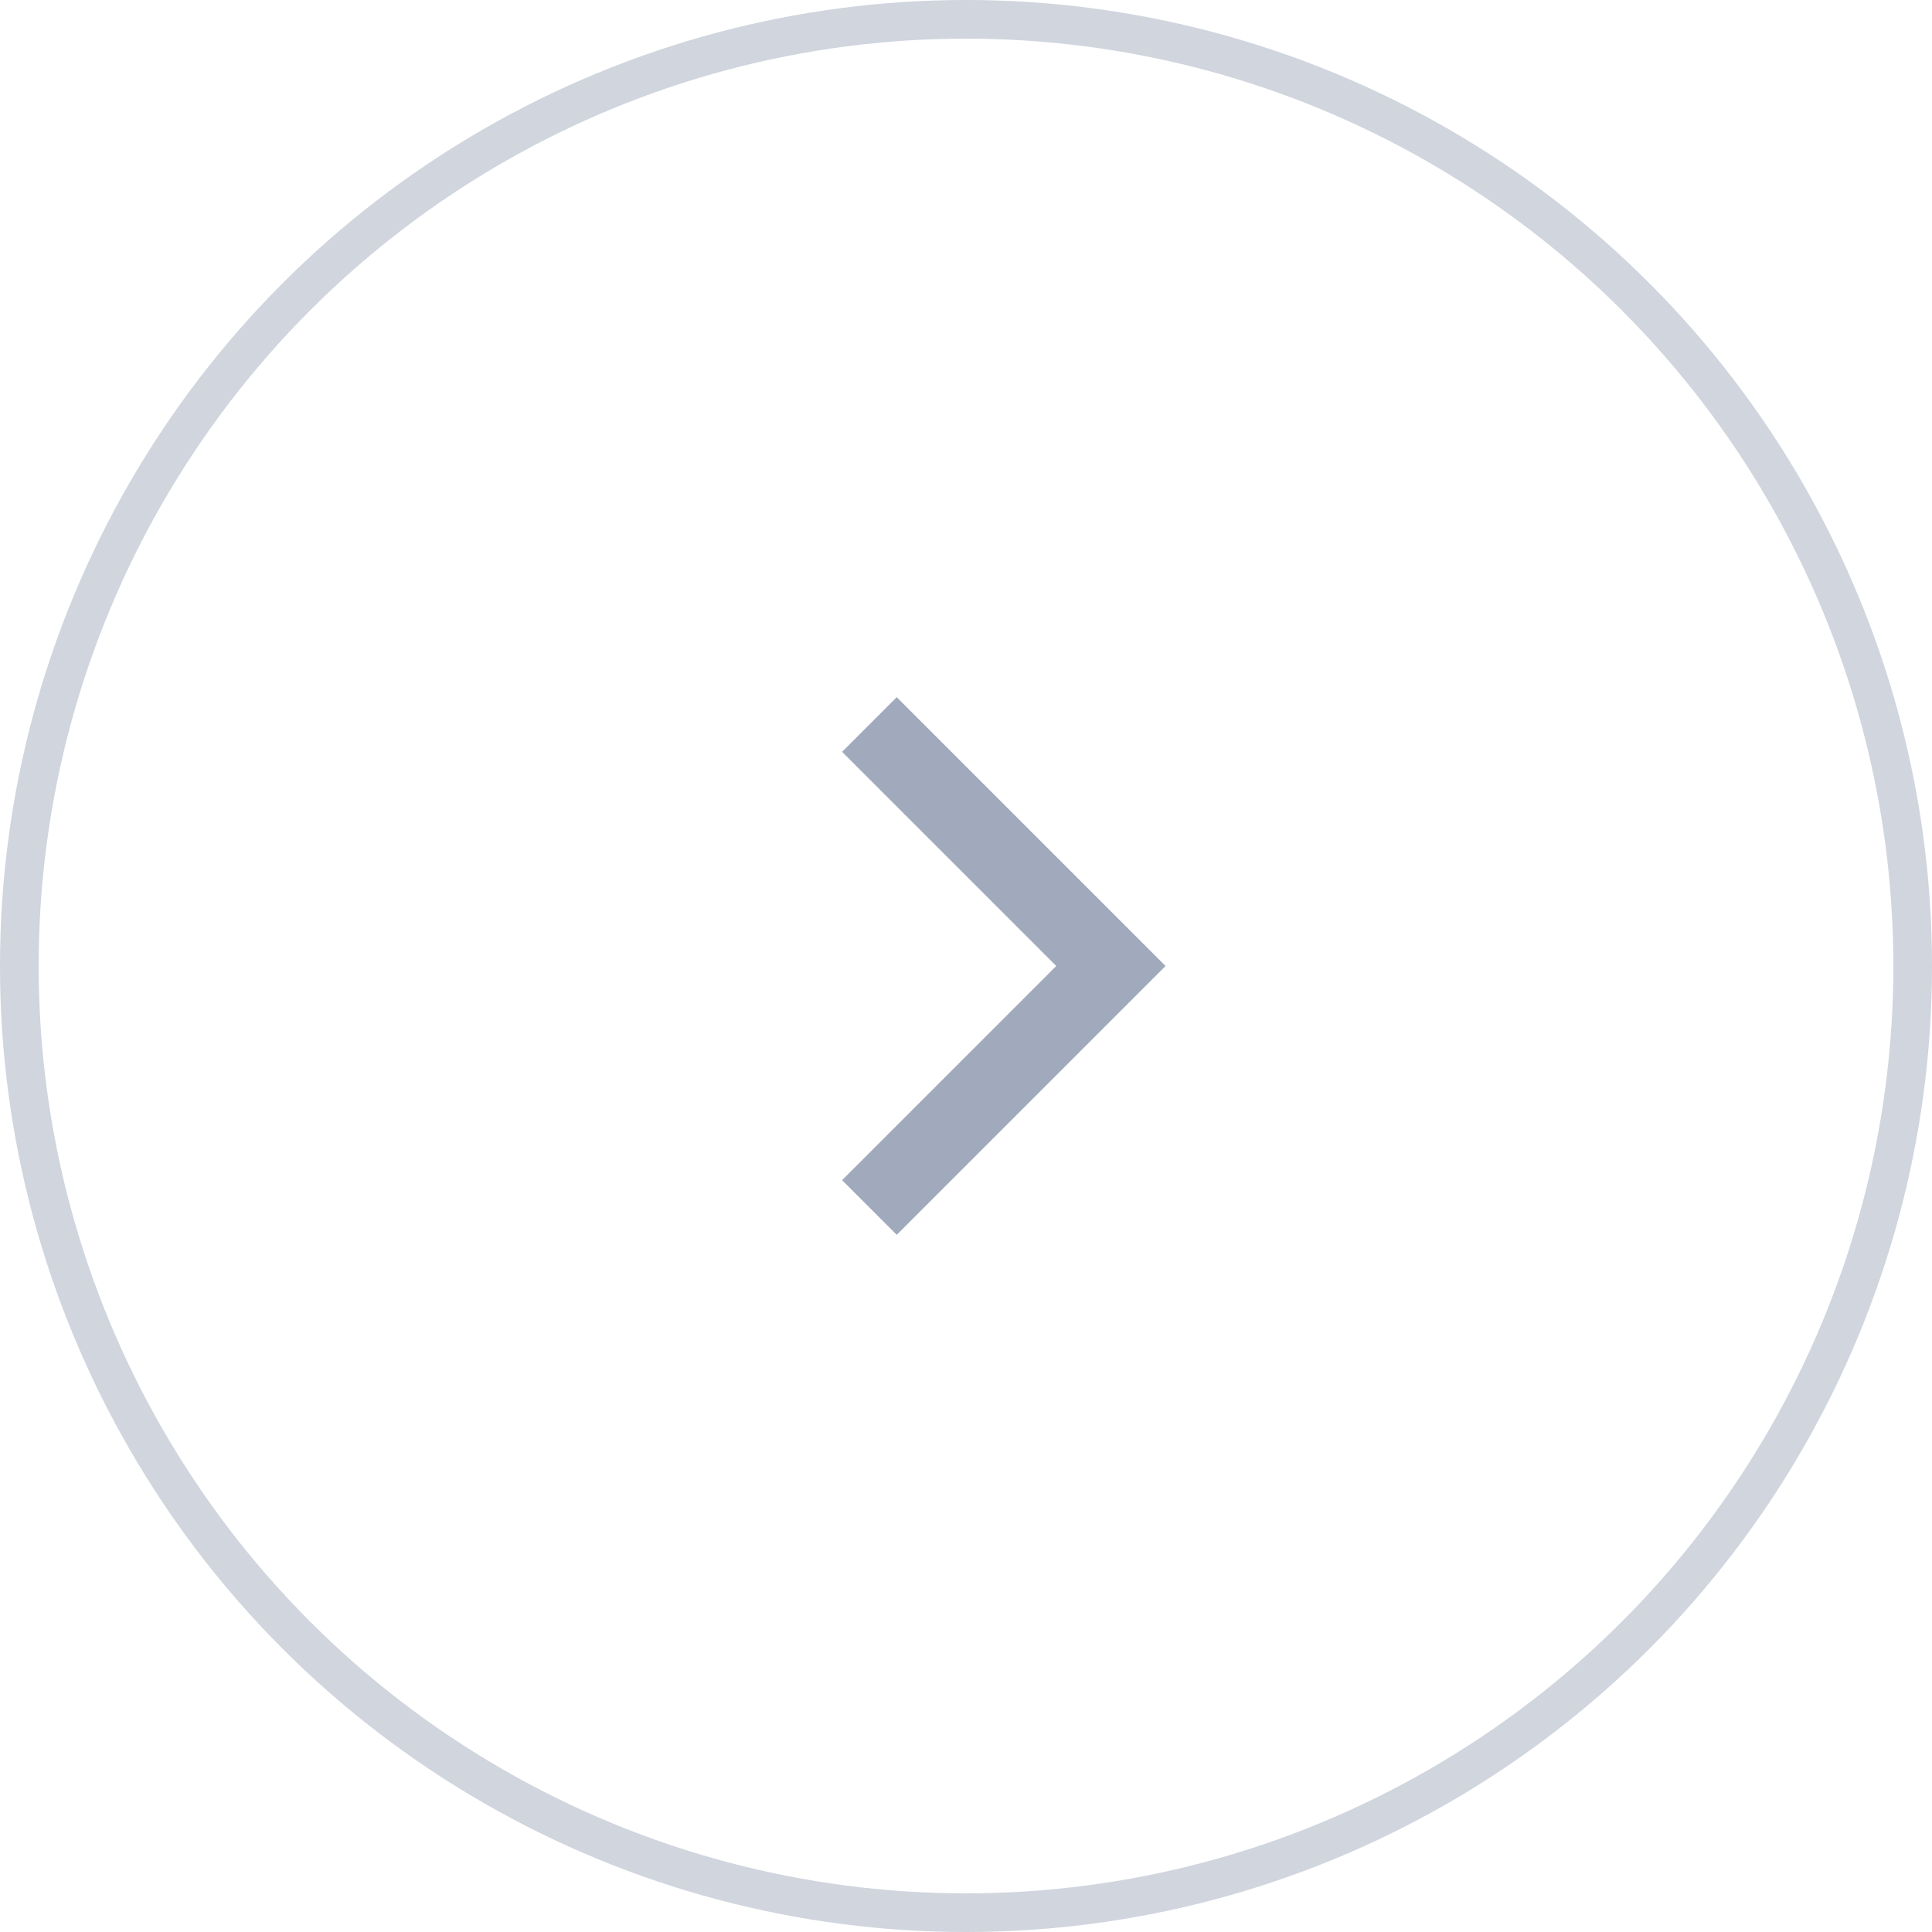 <svg width="50" height="50" viewBox="0 0 50 50" fill="none" xmlns="http://www.w3.org/2000/svg">
<g id="Group 3276" opacity="0.5">
<circle id="Ellipse 335" cx="25" cy="25" r="24.5" stroke="#42567A" stroke-opacity="0.5"/>
<path id="Vector 2" d="M22.5 18.75L28.75 25L22.5 31.25" stroke="#42567A" stroke-width="2"/>
</g>
</svg>

